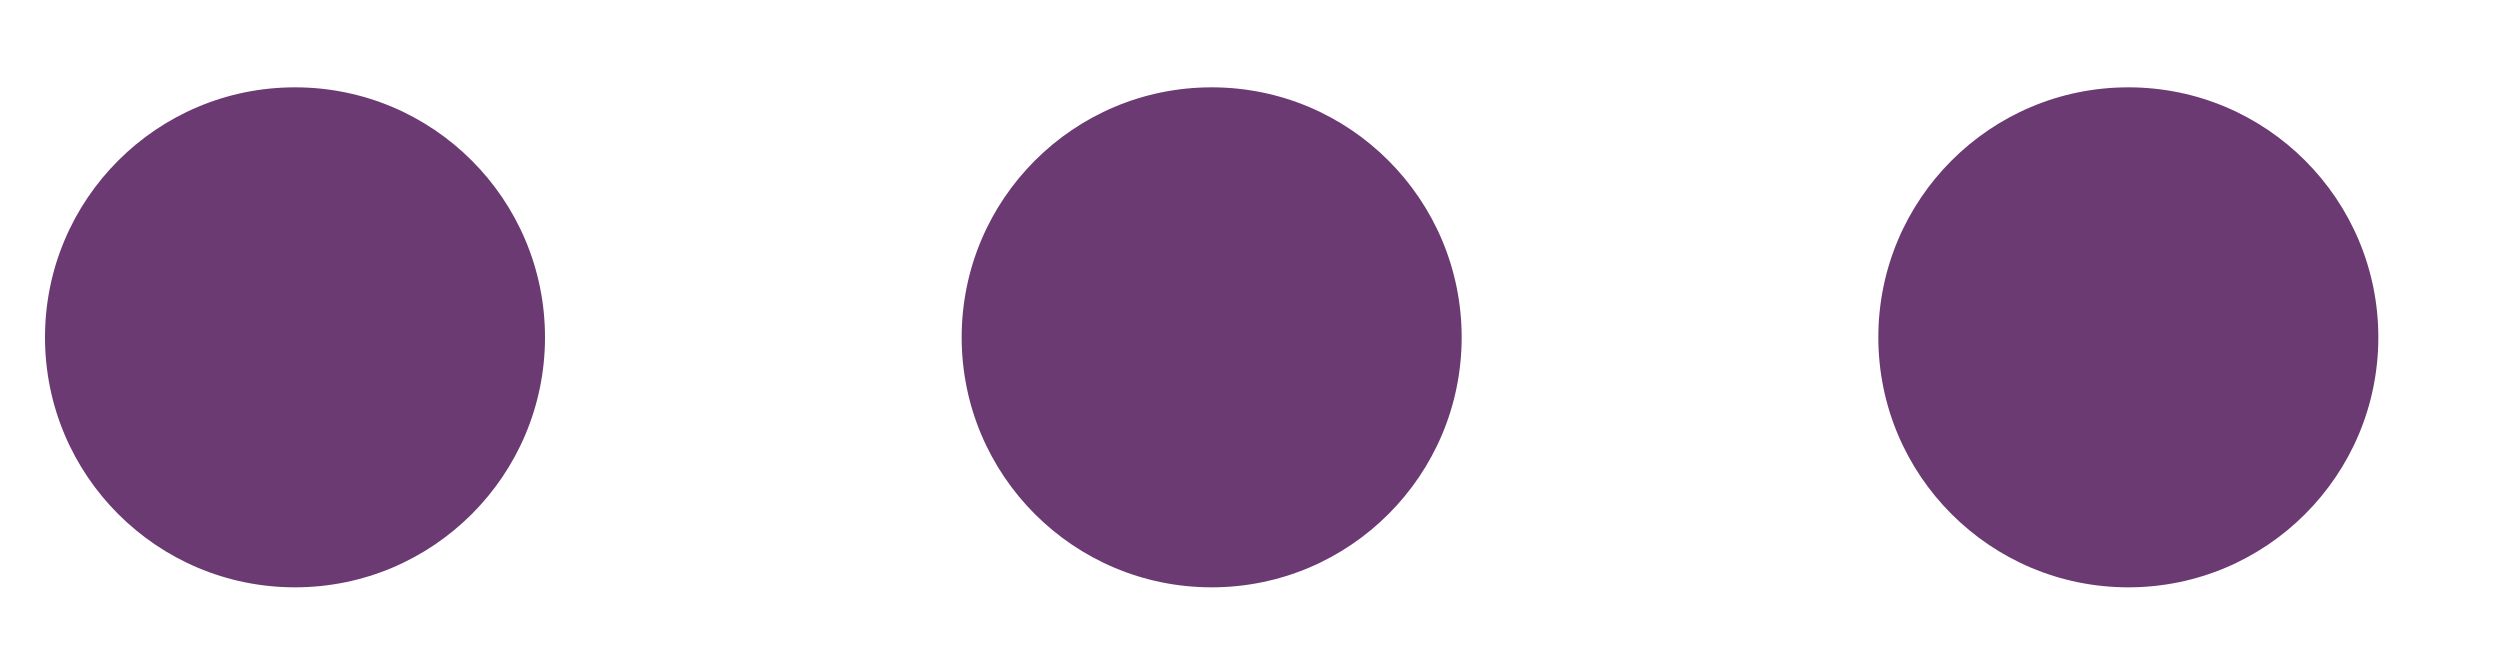 <svg width="15" height="4" viewBox="0 0 15 4" fill="none" xmlns="http://www.w3.org/2000/svg">
<circle cx="1.77" cy="2.024" r="1.5" fill="#6C3A73"/>
<circle cx="7.27" cy="2.024" r="1.5" fill="#6C3A73"/>
<circle cx="12.77" cy="2.024" r="1.5" fill="#6C3A73"/>
</svg>

